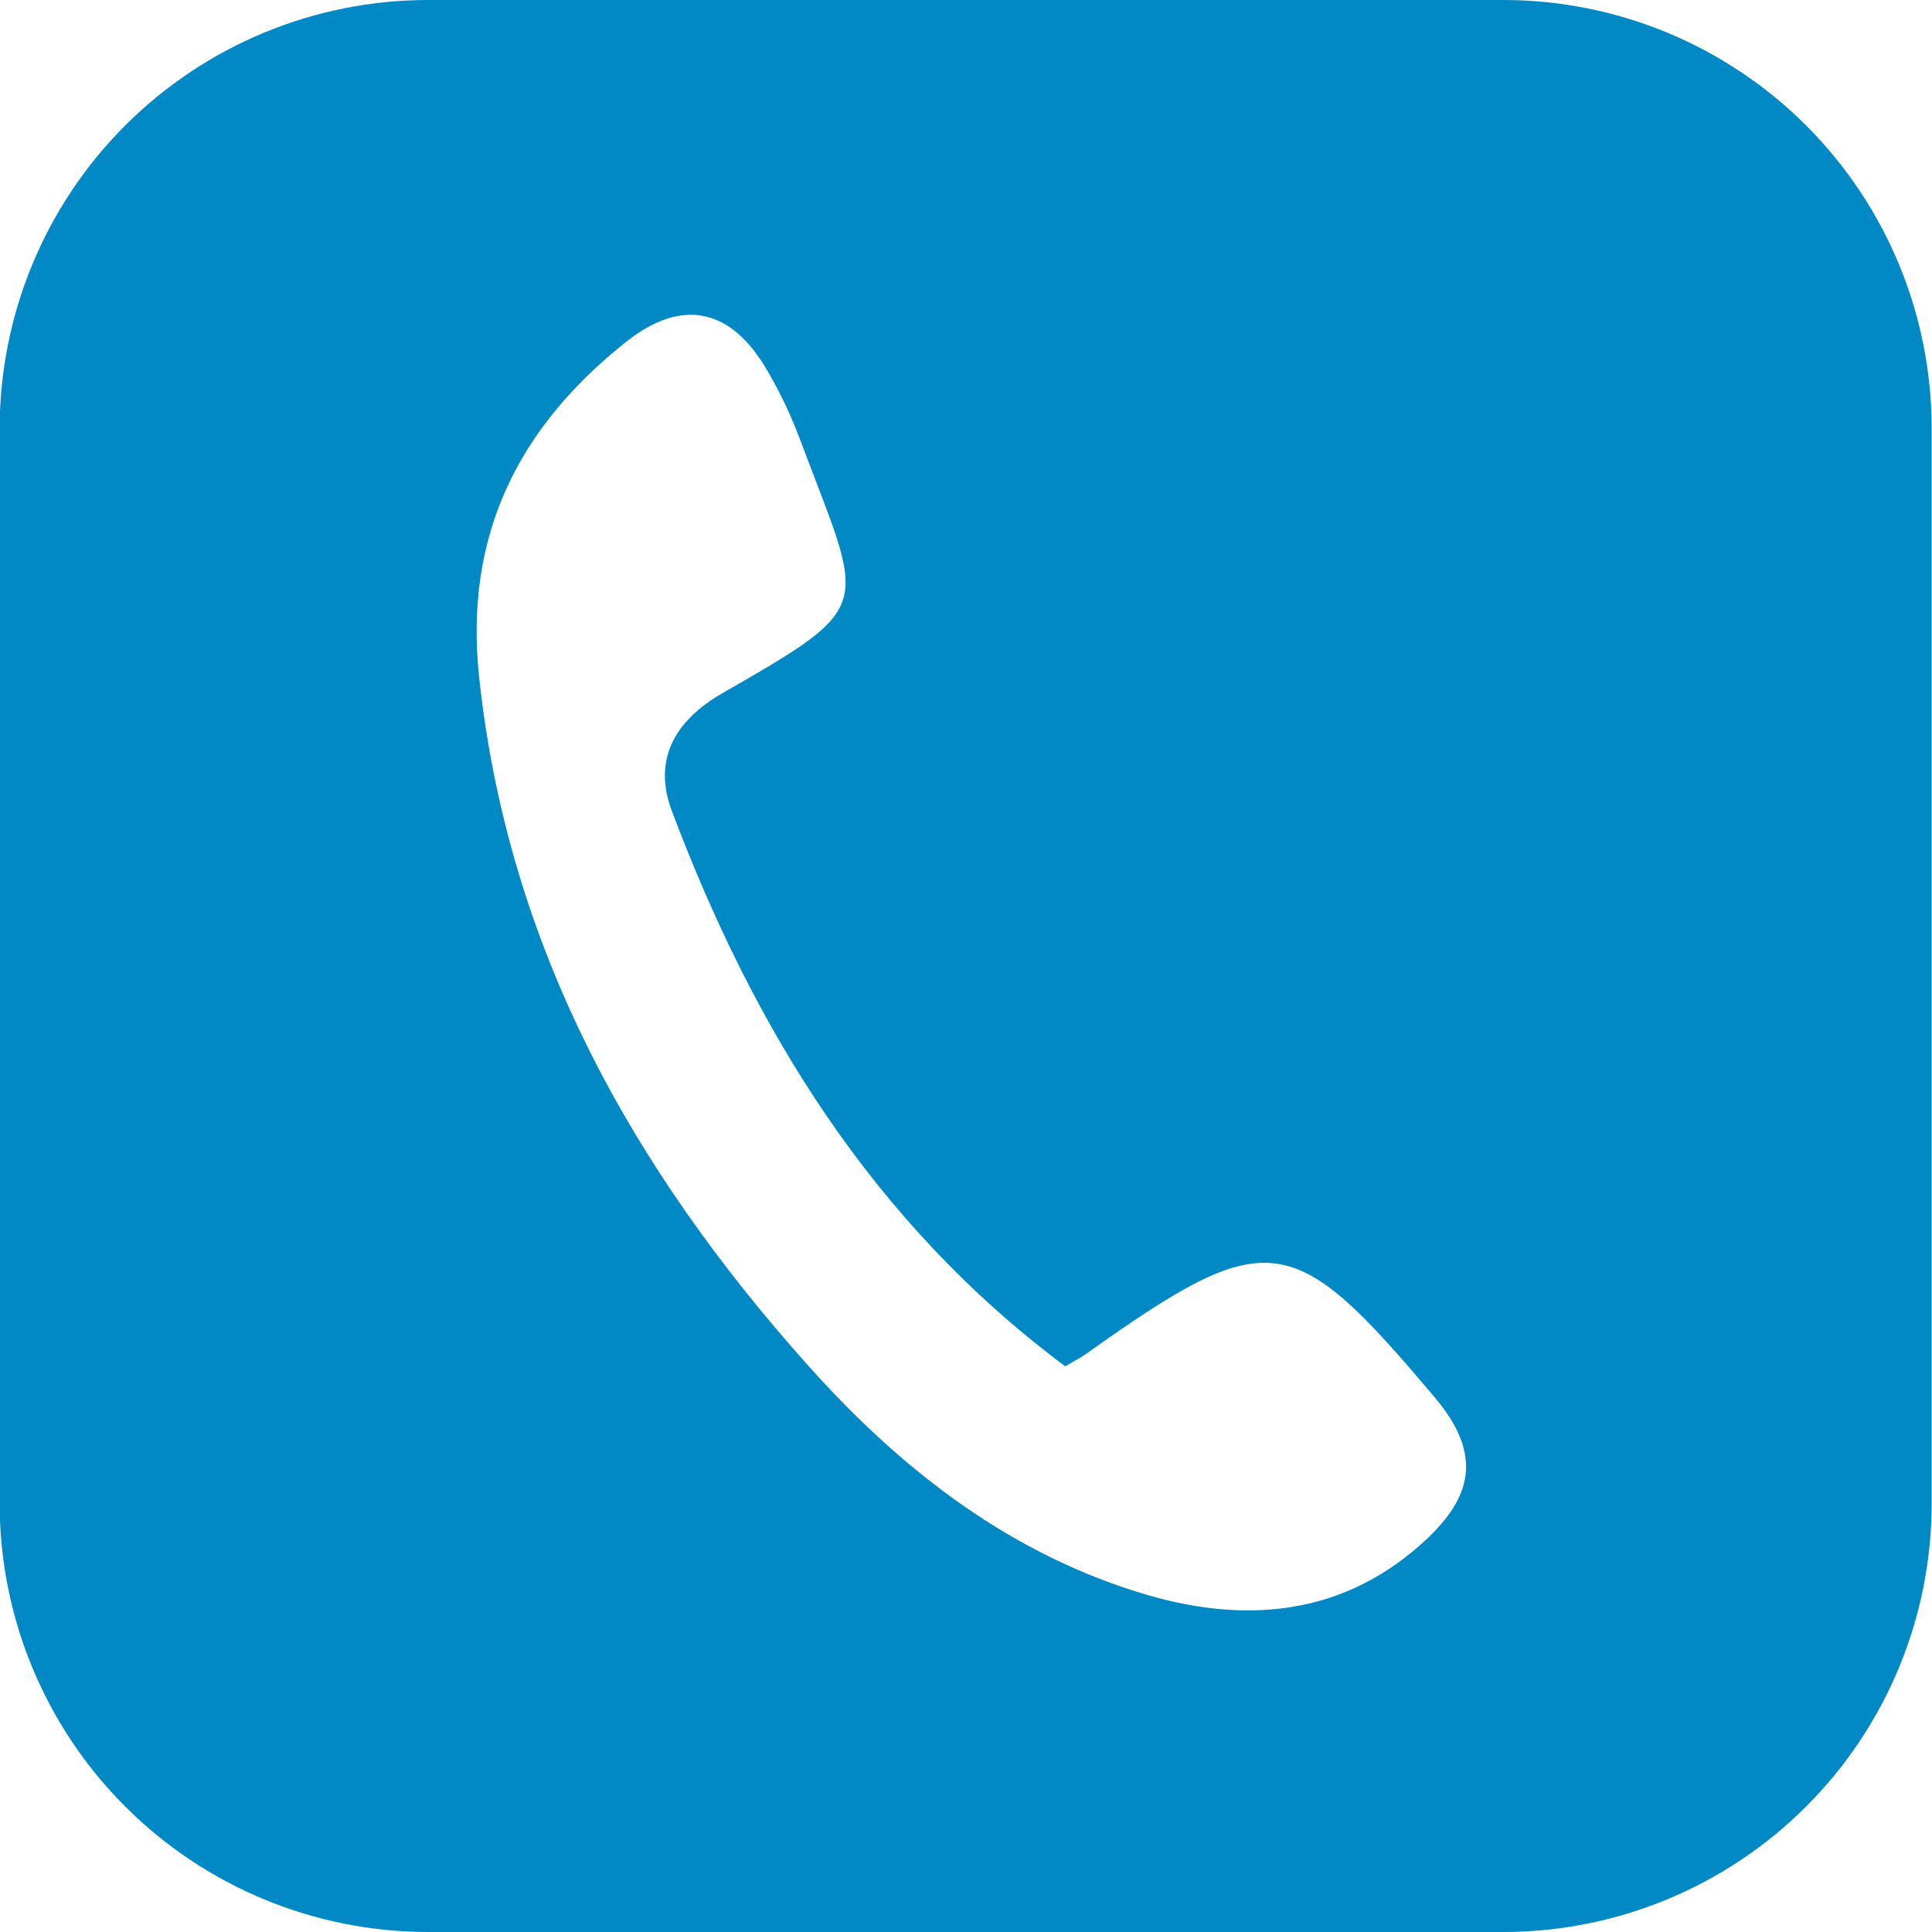 <svg width="52" height="52" viewBox="0 0 52 52" fill="none" xmlns="http://www.w3.org/2000/svg">
<path d="M40.467 3.64718e-06H11.534C10.018 -0.001 8.518 0.296 7.117 0.875C5.717 1.454 4.444 2.304 3.372 3.375C2.3 4.446 1.45 5.718 0.87 7.118C0.29 8.518 -0.009 10.018 -0.009 11.534V40.466C-0.009 43.525 1.206 46.459 3.369 48.622C5.532 50.785 8.466 52 11.525 52H40.457C43.516 52 46.45 50.785 48.613 48.622C50.776 46.459 51.991 43.525 51.991 40.466V11.534C51.991 8.476 50.777 5.544 48.616 3.381C46.455 1.219 43.524 0.002 40.467 3.64718e-06ZM38.375 41.448C36.215 43.456 33.615 43.718 30.914 42.938C27.245 41.874 24.287 39.59 21.77 36.775C17.014 31.464 13.671 25.48 12.896 18.229C12.488 14.395 13.96 11.497 16.854 9.199C18.376 7.993 19.697 8.31 20.66 9.988C20.995 10.562 21.282 11.164 21.517 11.786C23.256 16.431 23.664 16.234 19.431 18.665C18.147 19.408 17.569 20.462 18.082 21.825C20.297 27.708 23.489 32.909 28.672 36.775C29.002 36.578 29.13 36.518 29.231 36.44C34.17 32.932 34.785 33.06 38.66 37.664C39.925 39.191 39.581 40.324 38.375 41.448Z" fill="#0089C4"/>
</svg>
